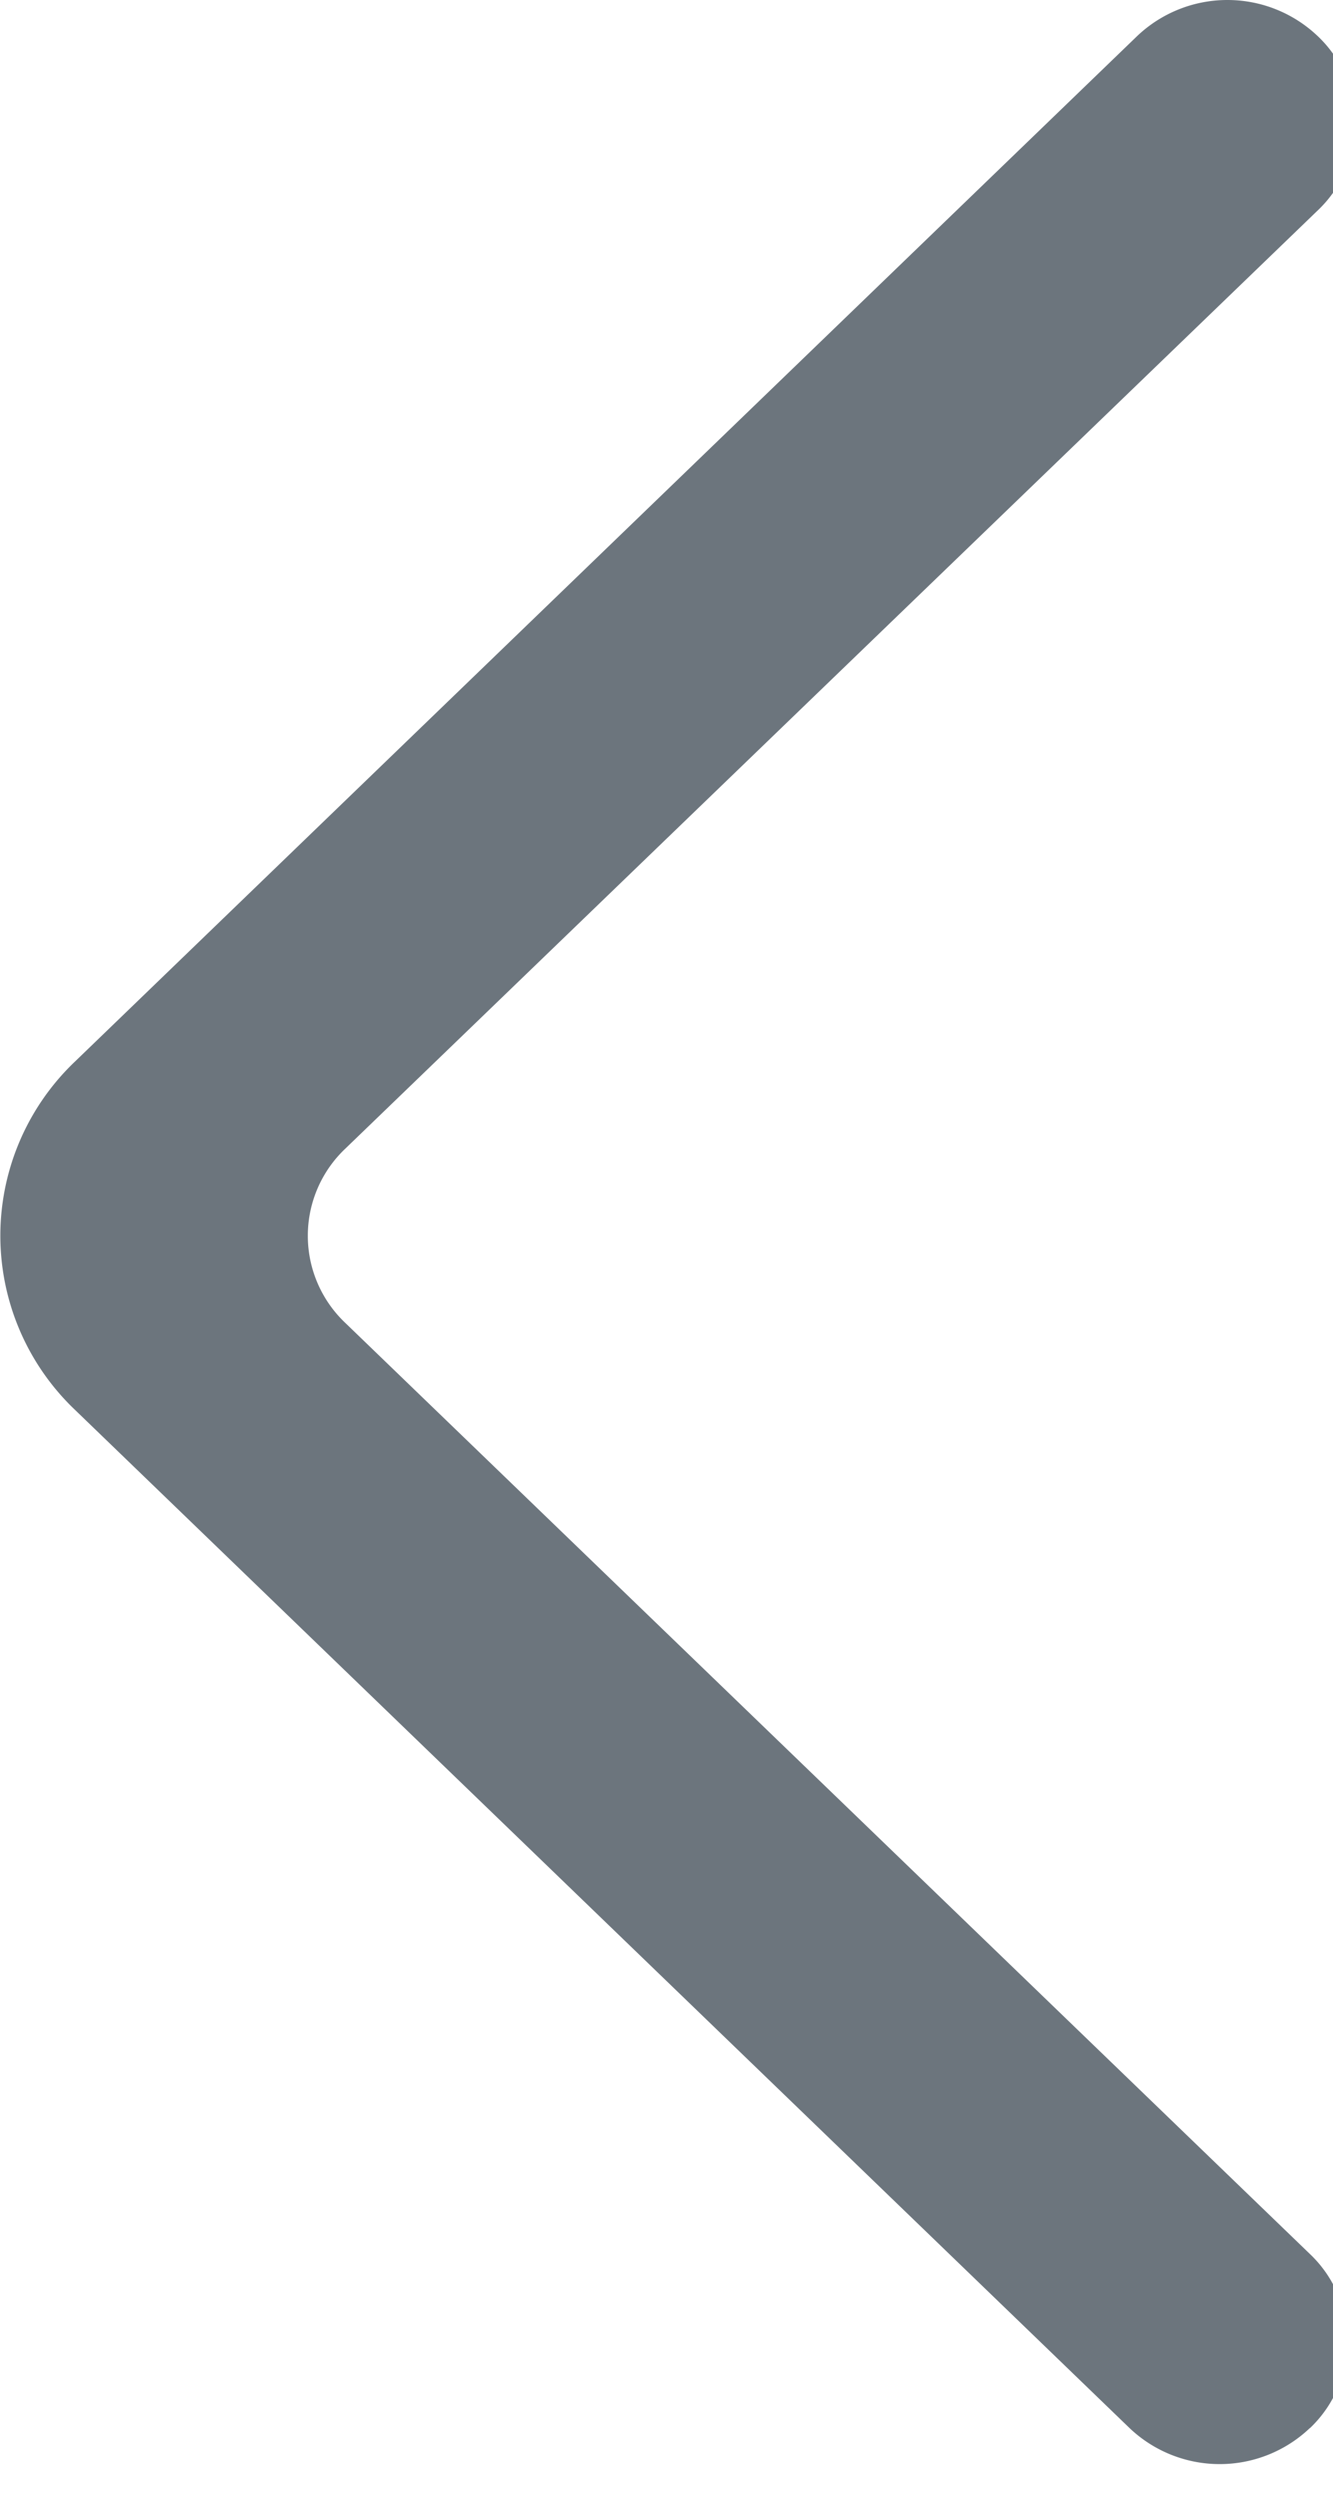 <svg xmlns="http://www.w3.org/2000/svg" width="8" height="15" viewBox="0 0 8 15"><g><g><g><path fill="#6c757d" d="M7.861 14.57a.785.785 0 0 1-1.082 0L.45 8.46a1.443 1.443 0 0 1 0-2.09L6.824.217A.786.786 0 0 1 7.9.209a.72.72 0 0 1 .008 1.054l-5.836 5.63a.72.72 0 0 0 0 1.045l5.79 5.588a.72.72 0 0 1 0 1.044"/></g></g></g></svg>